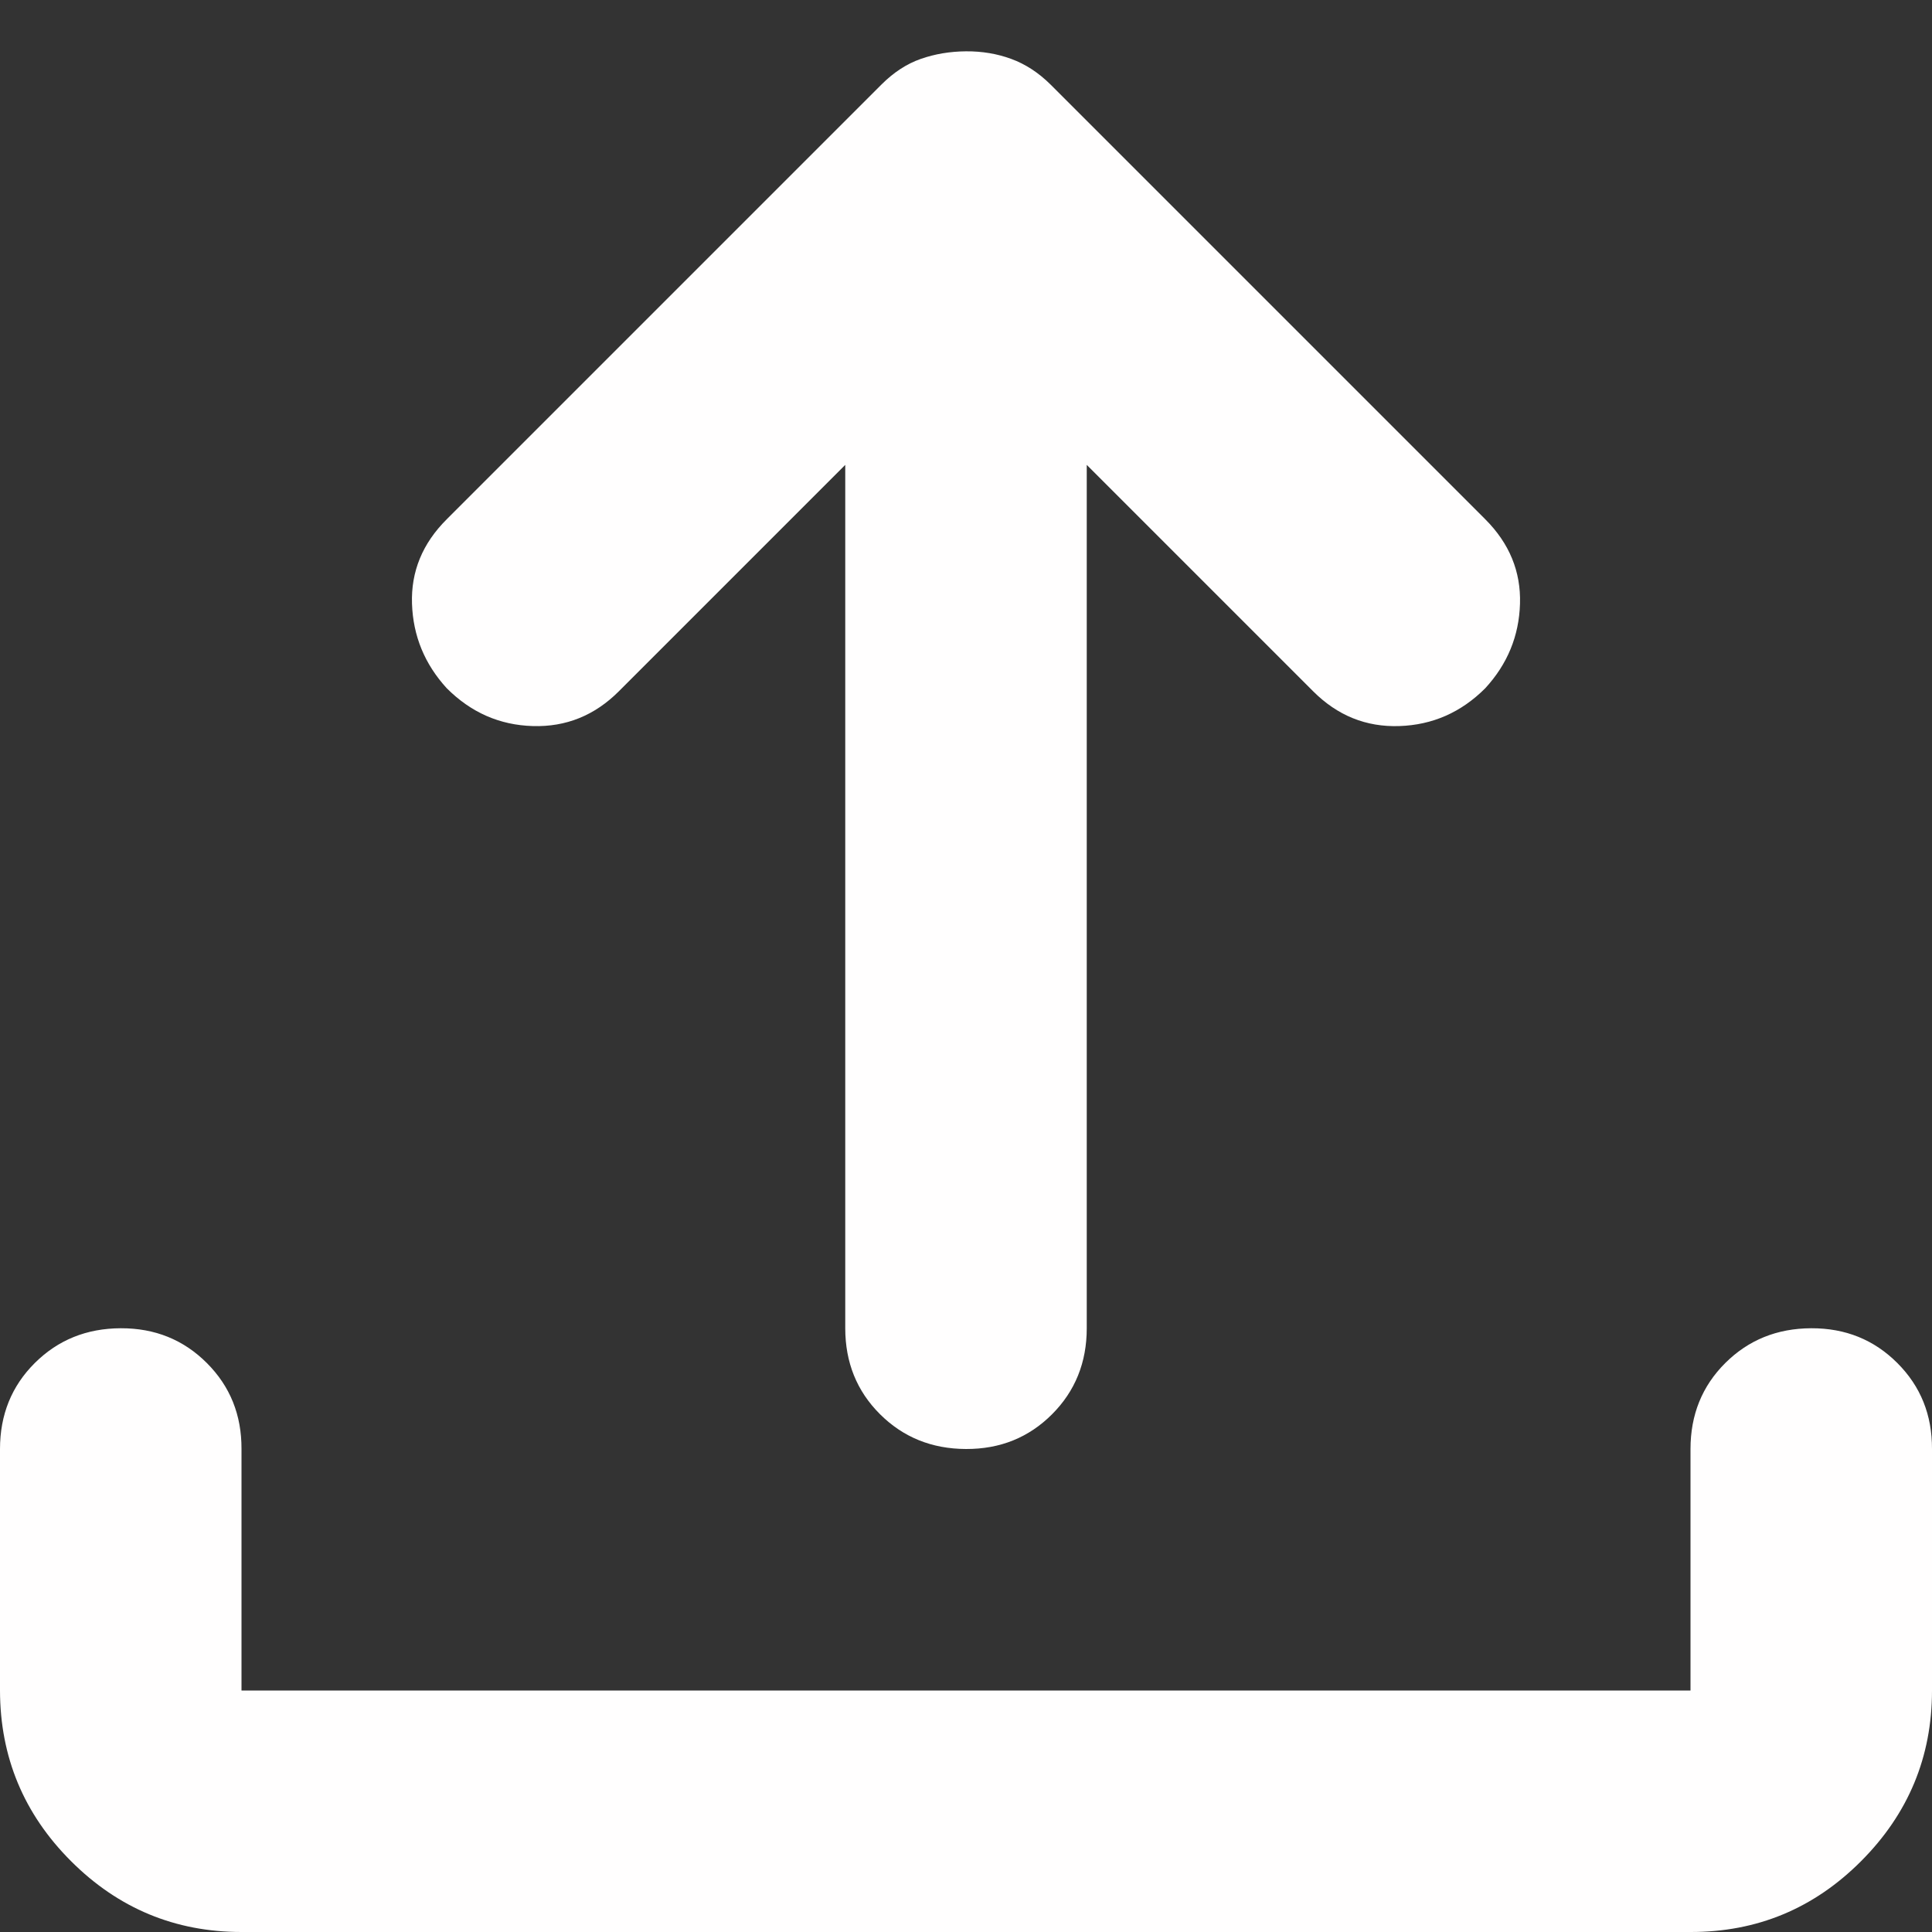 <svg width="16" height="16" viewBox="0 0 16 16" fill="none" xmlns="http://www.w3.org/2000/svg">
<rect x="0" y="0" width="16" height="16" fill="#333333" stroke="none"/>
<path d="M2 16C1.45 16 0.979 15.804 0.588 15.413C0.197 15.022 0.001 14.551 0 14V12C0 11.717 0.096 11.479 0.288 11.288C0.48 11.097 0.717 11.001 1 11C1.283 10.999 1.52 11.095 1.713 11.288C1.906 11.481 2.001 11.718 2 12V14H14V12C14 11.717 14.096 11.479 14.288 11.288C14.48 11.097 14.717 11.001 15 11C15.283 10.999 15.52 11.095 15.713 11.288C15.906 11.481 16.001 11.718 16 12V14C16 14.55 15.804 15.021 15.413 15.413C15.022 15.805 14.551 16.001 14 16H2ZM7 3.85L5.125 5.725C4.925 5.925 4.688 6.021 4.413 6.013C4.138 6.005 3.901 5.901 3.7 5.7C3.517 5.5 3.421 5.267 3.412 5C3.403 4.733 3.499 4.5 3.7 4.3L7.3 0.7C7.4 0.6 7.508 0.529 7.625 0.488C7.742 0.447 7.867 0.426 8 0.425C8.133 0.424 8.258 0.445 8.375 0.488C8.492 0.531 8.6 0.601 8.7 0.7L12.3 4.3C12.5 4.5 12.596 4.733 12.588 5C12.58 5.267 12.484 5.5 12.3 5.7C12.1 5.9 11.863 6.004 11.588 6.013C11.313 6.022 11.076 5.926 10.875 5.725L9 3.85V11C9 11.283 8.904 11.521 8.712 11.713C8.52 11.905 8.283 12.001 8 12C7.717 11.999 7.48 11.903 7.288 11.712C7.096 11.521 7 11.283 7 11V3.85Z" fill="#FFFEFE"/>
</svg>
